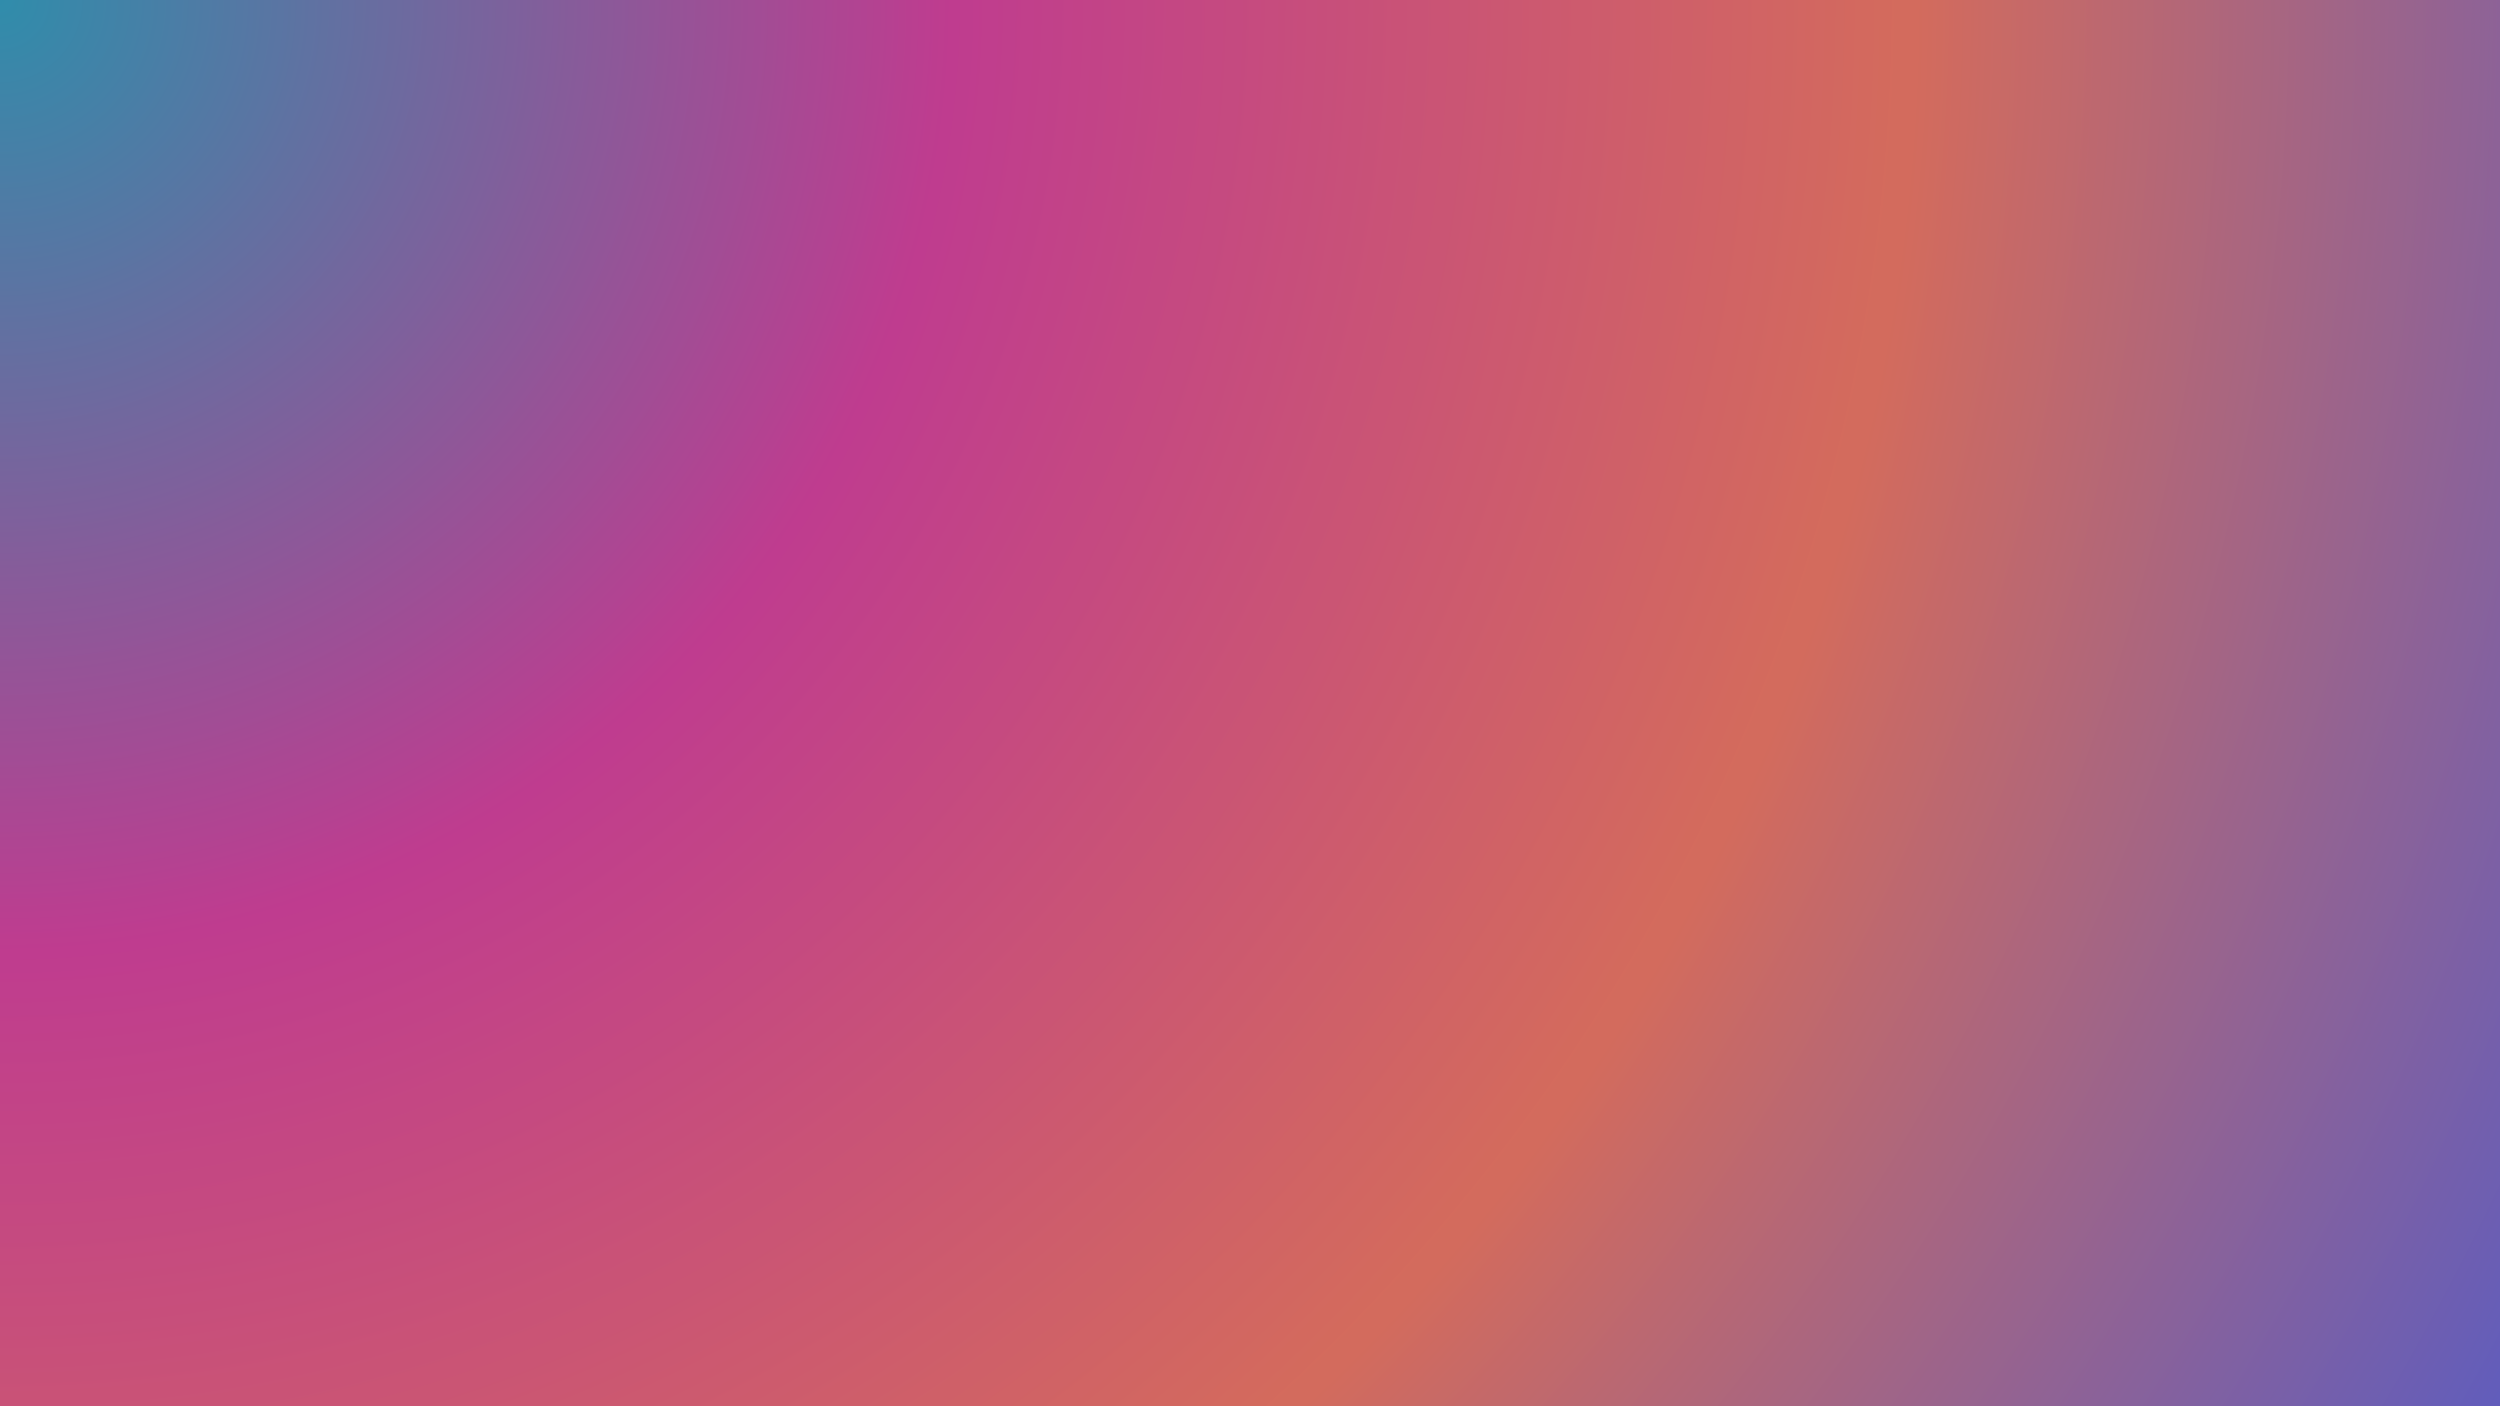 <svg xmlns="http://www.w3.org/2000/svg" xmlns:xlink="http://www.w3.org/1999/xlink" width="1920" zoomAndPan="magnify" viewBox="0 0 1440 810" height="1080" preserveAspectRatio="xMidYMid meet" version="1.0"><defs><radialGradient gradientTransform="matrix(1, 0, 0, 1, 0, 0)" gradientUnits="userSpaceOnUse" r="1652.18" cx="0" id="8d7c143892" cy="0" fx="0" fy="0"><stop stop-opacity="1" stop-color="rgb(18.73%, 55.112%, 67.035%)" offset="0"/><stop stop-opacity="1" stop-color="rgb(19.392%, 54.739%, 66.905%)" offset="0.004"/><stop stop-opacity="1" stop-color="rgb(20.056%, 54.367%, 66.776%)" offset="0.008"/><stop stop-opacity="1" stop-color="rgb(20.718%, 53.993%, 66.647%)" offset="0.012"/><stop stop-opacity="1" stop-color="rgb(21.382%, 53.621%, 66.518%)" offset="0.016"/><stop stop-opacity="1" stop-color="rgb(22.044%, 53.247%, 66.389%)" offset="0.02"/><stop stop-opacity="1" stop-color="rgb(22.707%, 52.875%, 66.26%)" offset="0.023"/><stop stop-opacity="1" stop-color="rgb(23.37%, 52.501%, 66.132%)" offset="0.027"/><stop stop-opacity="1" stop-color="rgb(24.033%, 52.129%, 66.002%)" offset="0.031"/><stop stop-opacity="1" stop-color="rgb(24.695%, 51.755%, 65.874%)" offset="0.035"/><stop stop-opacity="1" stop-color="rgb(25.359%, 51.382%, 65.744%)" offset="0.039"/><stop stop-opacity="1" stop-color="rgb(26.021%, 51.009%, 65.614%)" offset="0.043"/><stop stop-opacity="1" stop-color="rgb(26.683%, 50.636%, 65.486%)" offset="0.047"/><stop stop-opacity="1" stop-color="rgb(27.347%, 50.262%, 65.356%)" offset="0.051"/><stop stop-opacity="1" stop-color="rgb(28.009%, 49.89%, 65.228%)" offset="0.055"/><stop stop-opacity="1" stop-color="rgb(28.671%, 49.516%, 65.099%)" offset="0.059"/><stop stop-opacity="1" stop-color="rgb(29.335%, 49.144%, 64.97%)" offset="0.062"/><stop stop-opacity="1" stop-color="rgb(29.997%, 48.77%, 64.841%)" offset="0.066"/><stop stop-opacity="1" stop-color="rgb(30.661%, 48.398%, 64.711%)" offset="0.07"/><stop stop-opacity="1" stop-color="rgb(31.323%, 48.026%, 64.583%)" offset="0.074"/><stop stop-opacity="1" stop-color="rgb(31.985%, 47.652%, 64.453%)" offset="0.078"/><stop stop-opacity="1" stop-color="rgb(32.649%, 47.279%, 64.325%)" offset="0.082"/><stop stop-opacity="1" stop-color="rgb(33.311%, 46.906%, 64.195%)" offset="0.086"/><stop stop-opacity="1" stop-color="rgb(33.974%, 46.533%, 64.067%)" offset="0.09"/><stop stop-opacity="1" stop-color="rgb(34.637%, 46.159%, 63.937%)" offset="0.094"/><stop stop-opacity="1" stop-color="rgb(35.3%, 45.787%, 63.808%)" offset="0.098"/><stop stop-opacity="1" stop-color="rgb(35.962%, 45.413%, 63.68%)" offset="0.102"/><stop stop-opacity="1" stop-color="rgb(36.626%, 45.041%, 63.55%)" offset="0.105"/><stop stop-opacity="1" stop-color="rgb(37.288%, 44.667%, 63.422%)" offset="0.109"/><stop stop-opacity="1" stop-color="rgb(37.95%, 44.295%, 63.292%)" offset="0.113"/><stop stop-opacity="1" stop-color="rgb(38.614%, 43.921%, 63.164%)" offset="0.117"/><stop stop-opacity="1" stop-color="rgb(39.276%, 43.549%, 63.034%)" offset="0.121"/><stop stop-opacity="1" stop-color="rgb(39.938%, 43.175%, 62.906%)" offset="0.125"/><stop stop-opacity="1" stop-color="rgb(40.602%, 42.802%, 62.776%)" offset="0.129"/><stop stop-opacity="1" stop-color="rgb(41.264%, 42.43%, 62.646%)" offset="0.133"/><stop stop-opacity="1" stop-color="rgb(41.928%, 42.056%, 62.518%)" offset="0.137"/><stop stop-opacity="1" stop-color="rgb(42.59%, 41.684%, 62.389%)" offset="0.141"/><stop stop-opacity="1" stop-color="rgb(43.253%, 41.31%, 62.26%)" offset="0.145"/><stop stop-opacity="1" stop-color="rgb(43.916%, 40.938%, 62.131%)" offset="0.148"/><stop stop-opacity="1" stop-color="rgb(44.579%, 40.564%, 62.003%)" offset="0.152"/><stop stop-opacity="1" stop-color="rgb(45.241%, 40.192%, 61.873%)" offset="0.156"/><stop stop-opacity="1" stop-color="rgb(45.905%, 39.818%, 61.743%)" offset="0.16"/><stop stop-opacity="1" stop-color="rgb(46.567%, 39.445%, 61.615%)" offset="0.164"/><stop stop-opacity="1" stop-color="rgb(47.229%, 39.072%, 61.485%)" offset="0.168"/><stop stop-opacity="1" stop-color="rgb(47.893%, 38.699%, 61.357%)" offset="0.172"/><stop stop-opacity="1" stop-color="rgb(48.555%, 38.325%, 61.227%)" offset="0.176"/><stop stop-opacity="1" stop-color="rgb(49.217%, 37.953%, 61.099%)" offset="0.18"/><stop stop-opacity="1" stop-color="rgb(49.881%, 37.579%, 60.97%)" offset="0.184"/><stop stop-opacity="1" stop-color="rgb(50.543%, 37.207%, 60.84%)" offset="0.188"/><stop stop-opacity="1" stop-color="rgb(51.205%, 36.833%, 60.712%)" offset="0.191"/><stop stop-opacity="1" stop-color="rgb(51.869%, 36.461%, 60.582%)" offset="0.195"/><stop stop-opacity="1" stop-color="rgb(52.531%, 36.089%, 60.454%)" offset="0.199"/><stop stop-opacity="1" stop-color="rgb(53.195%, 35.715%, 60.324%)" offset="0.203"/><stop stop-opacity="1" stop-color="rgb(53.857%, 35.342%, 60.196%)" offset="0.207"/><stop stop-opacity="1" stop-color="rgb(54.52%, 34.969%, 60.066%)" offset="0.211"/><stop stop-opacity="1" stop-color="rgb(55.183%, 34.596%, 59.938%)" offset="0.215"/><stop stop-opacity="1" stop-color="rgb(55.846%, 34.222%, 59.808%)" offset="0.219"/><stop stop-opacity="1" stop-color="rgb(56.508%, 33.85%, 59.679%)" offset="0.223"/><stop stop-opacity="1" stop-color="rgb(57.172%, 33.476%, 59.55%)" offset="0.227"/><stop stop-opacity="1" stop-color="rgb(57.834%, 33.104%, 59.421%)" offset="0.23"/><stop stop-opacity="1" stop-color="rgb(58.496%, 32.73%, 59.293%)" offset="0.234"/><stop stop-opacity="1" stop-color="rgb(59.16%, 32.358%, 59.163%)" offset="0.238"/><stop stop-opacity="1" stop-color="rgb(59.822%, 31.984%, 59.035%)" offset="0.242"/><stop stop-opacity="1" stop-color="rgb(60.484%, 31.612%, 58.905%)" offset="0.246"/><stop stop-opacity="1" stop-color="rgb(61.148%, 31.238%, 58.775%)" offset="0.25"/><stop stop-opacity="1" stop-color="rgb(61.81%, 30.865%, 58.647%)" offset="0.254"/><stop stop-opacity="1" stop-color="rgb(62.474%, 30.493%, 58.517%)" offset="0.258"/><stop stop-opacity="1" stop-color="rgb(63.136%, 30.119%, 58.389%)" offset="0.262"/><stop stop-opacity="1" stop-color="rgb(63.799%, 29.747%, 58.26%)" offset="0.266"/><stop stop-opacity="1" stop-color="rgb(64.462%, 29.373%, 58.131%)" offset="0.27"/><stop stop-opacity="1" stop-color="rgb(65.125%, 29.001%, 58.002%)" offset="0.273"/><stop stop-opacity="1" stop-color="rgb(65.787%, 28.627%, 57.874%)" offset="0.277"/><stop stop-opacity="1" stop-color="rgb(66.451%, 28.255%, 57.744%)" offset="0.281"/><stop stop-opacity="1" stop-color="rgb(67.113%, 27.881%, 57.614%)" offset="0.285"/><stop stop-opacity="1" stop-color="rgb(67.775%, 27.509%, 57.486%)" offset="0.289"/><stop stop-opacity="1" stop-color="rgb(68.439%, 27.135%, 57.356%)" offset="0.293"/><stop stop-opacity="1" stop-color="rgb(69.101%, 26.762%, 57.228%)" offset="0.297"/><stop stop-opacity="1" stop-color="rgb(69.763%, 26.389%, 57.098%)" offset="0.301"/><stop stop-opacity="1" stop-color="rgb(70.427%, 26.016%, 56.97%)" offset="0.305"/><stop stop-opacity="1" stop-color="rgb(71.089%, 25.642%, 56.841%)" offset="0.309"/><stop stop-opacity="1" stop-color="rgb(71.751%, 25.27%, 56.711%)" offset="0.312"/><stop stop-opacity="1" stop-color="rgb(72.415%, 24.896%, 56.583%)" offset="0.316"/><stop stop-opacity="1" stop-color="rgb(73.077%, 24.524%, 56.453%)" offset="0.32"/><stop stop-opacity="1" stop-color="rgb(73.741%, 24.152%, 56.325%)" offset="0.324"/><stop stop-opacity="1" stop-color="rgb(74.403%, 23.778%, 56.195%)" offset="0.328"/><stop stop-opacity="1" stop-color="rgb(74.852%, 23.627%, 56.027%)" offset="0.332"/><stop stop-opacity="1" stop-color="rgb(75.018%, 23.77%, 55.806%)" offset="0.336"/><stop stop-opacity="1" stop-color="rgb(75.114%, 23.987%, 55.573%)" offset="0.34"/><stop stop-opacity="1" stop-color="rgb(75.211%, 24.202%, 55.338%)" offset="0.344"/><stop stop-opacity="1" stop-color="rgb(75.307%, 24.419%, 55.104%)" offset="0.348"/><stop stop-opacity="1" stop-color="rgb(75.403%, 24.635%, 54.871%)" offset="0.352"/><stop stop-opacity="1" stop-color="rgb(75.497%, 24.852%, 54.636%)" offset="0.355"/><stop stop-opacity="1" stop-color="rgb(75.594%, 25.069%, 54.402%)" offset="0.359"/><stop stop-opacity="1" stop-color="rgb(75.69%, 25.284%, 54.169%)" offset="0.363"/><stop stop-opacity="1" stop-color="rgb(75.786%, 25.5%, 53.935%)" offset="0.367"/><stop stop-opacity="1" stop-color="rgb(75.882%, 25.717%, 53.7%)" offset="0.371"/><stop stop-opacity="1" stop-color="rgb(75.978%, 25.934%, 53.467%)" offset="0.375"/><stop stop-opacity="1" stop-color="rgb(76.074%, 26.151%, 53.233%)" offset="0.379"/><stop stop-opacity="1" stop-color="rgb(76.169%, 26.366%, 52.998%)" offset="0.383"/><stop stop-opacity="1" stop-color="rgb(76.265%, 26.582%, 52.765%)" offset="0.387"/><stop stop-opacity="1" stop-color="rgb(76.361%, 26.799%, 52.531%)" offset="0.391"/><stop stop-opacity="1" stop-color="rgb(76.457%, 27.016%, 52.298%)" offset="0.395"/><stop stop-opacity="1" stop-color="rgb(76.553%, 27.232%, 52.063%)" offset="0.398"/><stop stop-opacity="1" stop-color="rgb(76.649%, 27.448%, 51.83%)" offset="0.402"/><stop stop-opacity="1" stop-color="rgb(76.746%, 27.664%, 51.596%)" offset="0.406"/><stop stop-opacity="1" stop-color="rgb(76.84%, 27.881%, 51.361%)" offset="0.41"/><stop stop-opacity="1" stop-color="rgb(76.936%, 28.098%, 51.128%)" offset="0.414"/><stop stop-opacity="1" stop-color="rgb(77.032%, 28.314%, 50.894%)" offset="0.418"/><stop stop-opacity="1" stop-color="rgb(77.129%, 28.529%, 50.659%)" offset="0.422"/><stop stop-opacity="1" stop-color="rgb(77.225%, 28.746%, 50.426%)" offset="0.426"/><stop stop-opacity="1" stop-color="rgb(77.321%, 28.963%, 50.192%)" offset="0.43"/><stop stop-opacity="1" stop-color="rgb(77.415%, 29.179%, 49.959%)" offset="0.434"/><stop stop-opacity="1" stop-color="rgb(77.512%, 29.396%, 49.724%)" offset="0.438"/><stop stop-opacity="1" stop-color="rgb(77.608%, 29.611%, 49.49%)" offset="0.441"/><stop stop-opacity="1" stop-color="rgb(77.704%, 29.828%, 49.257%)" offset="0.445"/><stop stop-opacity="1" stop-color="rgb(77.8%, 30.045%, 49.022%)" offset="0.449"/><stop stop-opacity="1" stop-color="rgb(77.896%, 30.261%, 48.788%)" offset="0.453"/><stop stop-opacity="1" stop-color="rgb(77.992%, 30.478%, 48.555%)" offset="0.457"/><stop stop-opacity="1" stop-color="rgb(78.087%, 30.693%, 48.322%)" offset="0.461"/><stop stop-opacity="1" stop-color="rgb(78.183%, 30.91%, 48.087%)" offset="0.465"/><stop stop-opacity="1" stop-color="rgb(78.279%, 31.126%, 47.853%)" offset="0.469"/><stop stop-opacity="1" stop-color="rgb(78.375%, 31.343%, 47.62%)" offset="0.473"/><stop stop-opacity="1" stop-color="rgb(78.471%, 31.56%, 47.385%)" offset="0.477"/><stop stop-opacity="1" stop-color="rgb(78.568%, 31.775%, 47.151%)" offset="0.48"/><stop stop-opacity="1" stop-color="rgb(78.664%, 31.992%, 46.918%)" offset="0.484"/><stop stop-opacity="1" stop-color="rgb(78.758%, 32.208%, 46.683%)" offset="0.488"/><stop stop-opacity="1" stop-color="rgb(78.854%, 32.425%, 46.449%)" offset="0.492"/><stop stop-opacity="1" stop-color="rgb(78.951%, 32.642%, 46.216%)" offset="0.496"/><stop stop-opacity="1" stop-color="rgb(79.047%, 32.857%, 45.982%)" offset="0.5"/><stop stop-opacity="1" stop-color="rgb(79.143%, 33.073%, 45.747%)" offset="0.504"/><stop stop-opacity="1" stop-color="rgb(79.239%, 33.29%, 45.514%)" offset="0.508"/><stop stop-opacity="1" stop-color="rgb(79.333%, 33.507%, 45.28%)" offset="0.512"/><stop stop-opacity="1" stop-color="rgb(79.43%, 33.723%, 45.045%)" offset="0.516"/><stop stop-opacity="1" stop-color="rgb(79.526%, 33.939%, 44.812%)" offset="0.52"/><stop stop-opacity="1" stop-color="rgb(79.622%, 34.155%, 44.579%)" offset="0.523"/><stop stop-opacity="1" stop-color="rgb(79.718%, 34.372%, 44.345%)" offset="0.527"/><stop stop-opacity="1" stop-color="rgb(79.814%, 34.589%, 44.11%)" offset="0.531"/><stop stop-opacity="1" stop-color="rgb(79.91%, 34.805%, 43.877%)" offset="0.535"/><stop stop-opacity="1" stop-color="rgb(80.005%, 35.02%, 43.643%)" offset="0.539"/><stop stop-opacity="1" stop-color="rgb(80.101%, 35.237%, 43.408%)" offset="0.543"/><stop stop-opacity="1" stop-color="rgb(80.197%, 35.454%, 43.175%)" offset="0.547"/><stop stop-opacity="1" stop-color="rgb(80.293%, 35.67%, 42.941%)" offset="0.551"/><stop stop-opacity="1" stop-color="rgb(80.389%, 35.886%, 42.706%)" offset="0.555"/><stop stop-opacity="1" stop-color="rgb(80.486%, 36.102%, 42.473%)" offset="0.559"/><stop stop-opacity="1" stop-color="rgb(80.582%, 36.319%, 42.239%)" offset="0.562"/><stop stop-opacity="1" stop-color="rgb(80.676%, 36.536%, 42.006%)" offset="0.566"/><stop stop-opacity="1" stop-color="rgb(80.772%, 36.752%, 41.771%)" offset="0.57"/><stop stop-opacity="1" stop-color="rgb(80.869%, 36.967%, 41.537%)" offset="0.574"/><stop stop-opacity="1" stop-color="rgb(80.965%, 37.184%, 41.304%)" offset="0.578"/><stop stop-opacity="1" stop-color="rgb(81.061%, 37.401%, 41.069%)" offset="0.582"/><stop stop-opacity="1" stop-color="rgb(81.157%, 37.617%, 40.836%)" offset="0.586"/><stop stop-opacity="1" stop-color="rgb(81.252%, 37.834%, 40.602%)" offset="0.59"/><stop stop-opacity="1" stop-color="rgb(81.348%, 38.049%, 40.369%)" offset="0.594"/><stop stop-opacity="1" stop-color="rgb(81.444%, 38.266%, 40.134%)" offset="0.598"/><stop stop-opacity="1" stop-color="rgb(81.54%, 38.483%, 39.9%)" offset="0.602"/><stop stop-opacity="1" stop-color="rgb(81.636%, 38.699%, 39.667%)" offset="0.605"/><stop stop-opacity="1" stop-color="rgb(81.732%, 38.916%, 39.432%)" offset="0.609"/><stop stop-opacity="1" stop-color="rgb(81.828%, 39.131%, 39.198%)" offset="0.613"/><stop stop-opacity="1" stop-color="rgb(81.923%, 39.348%, 38.965%)" offset="0.617"/><stop stop-opacity="1" stop-color="rgb(82.019%, 39.565%, 38.731%)" offset="0.621"/><stop stop-opacity="1" stop-color="rgb(82.115%, 39.781%, 38.496%)" offset="0.625"/><stop stop-opacity="1" stop-color="rgb(82.211%, 39.998%, 38.263%)" offset="0.629"/><stop stop-opacity="1" stop-color="rgb(82.307%, 40.213%, 38.029%)" offset="0.633"/><stop stop-opacity="1" stop-color="rgb(82.404%, 40.43%, 37.794%)" offset="0.637"/><stop stop-opacity="1" stop-color="rgb(82.5%, 40.646%, 37.561%)" offset="0.641"/><stop stop-opacity="1" stop-color="rgb(82.594%, 40.863%, 37.328%)" offset="0.645"/><stop stop-opacity="1" stop-color="rgb(82.69%, 41.08%, 37.093%)" offset="0.648"/><stop stop-opacity="1" stop-color="rgb(82.787%, 41.295%, 36.859%)" offset="0.652"/><stop stop-opacity="1" stop-color="rgb(82.883%, 41.512%, 36.626%)" offset="0.656"/><stop stop-opacity="1" stop-color="rgb(82.95%, 41.801%, 36.359%)" offset="0.66"/><stop stop-opacity="1" stop-color="rgb(82.707%, 41.951%, 36.426%)" offset="0.668"/><stop stop-opacity="1" stop-color="rgb(82.182%, 41.887%, 36.862%)" offset="0.672"/><stop stop-opacity="1" stop-color="rgb(81.657%, 41.821%, 37.299%)" offset="0.676"/><stop stop-opacity="1" stop-color="rgb(81.134%, 41.757%, 37.735%)" offset="0.68"/><stop stop-opacity="1" stop-color="rgb(80.609%, 41.693%, 38.171%)" offset="0.684"/><stop stop-opacity="1" stop-color="rgb(80.086%, 41.628%, 38.608%)" offset="0.688"/><stop stop-opacity="1" stop-color="rgb(79.561%, 41.563%, 39.044%)" offset="0.691"/><stop stop-opacity="1" stop-color="rgb(79.036%, 41.499%, 39.481%)" offset="0.695"/><stop stop-opacity="1" stop-color="rgb(78.513%, 41.435%, 39.917%)" offset="0.699"/><stop stop-opacity="1" stop-color="rgb(77.988%, 41.37%, 40.353%)" offset="0.703"/><stop stop-opacity="1" stop-color="rgb(77.463%, 41.306%, 40.79%)" offset="0.707"/><stop stop-opacity="1" stop-color="rgb(76.939%, 41.241%, 41.226%)" offset="0.711"/><stop stop-opacity="1" stop-color="rgb(76.414%, 41.176%, 41.663%)" offset="0.715"/><stop stop-opacity="1" stop-color="rgb(75.89%, 41.112%, 42.099%)" offset="0.719"/><stop stop-opacity="1" stop-color="rgb(75.366%, 41.048%, 42.535%)" offset="0.723"/><stop stop-opacity="1" stop-color="rgb(74.841%, 40.984%, 42.972%)" offset="0.727"/><stop stop-opacity="1" stop-color="rgb(74.316%, 40.918%, 43.408%)" offset="0.73"/><stop stop-opacity="1" stop-color="rgb(73.793%, 40.854%, 43.845%)" offset="0.734"/><stop stop-opacity="1" stop-color="rgb(73.268%, 40.79%, 44.281%)" offset="0.738"/><stop stop-opacity="1" stop-color="rgb(72.745%, 40.724%, 44.717%)" offset="0.742"/><stop stop-opacity="1" stop-color="rgb(72.22%, 40.66%, 45.154%)" offset="0.746"/><stop stop-opacity="1" stop-color="rgb(71.695%, 40.596%, 45.59%)" offset="0.75"/><stop stop-opacity="1" stop-color="rgb(71.172%, 40.532%, 46.027%)" offset="0.754"/><stop stop-opacity="1" stop-color="rgb(70.647%, 40.466%, 46.461%)" offset="0.758"/><stop stop-opacity="1" stop-color="rgb(70.122%, 40.402%, 46.898%)" offset="0.762"/><stop stop-opacity="1" stop-color="rgb(69.598%, 40.338%, 47.334%)" offset="0.766"/><stop stop-opacity="1" stop-color="rgb(69.073%, 40.274%, 47.771%)" offset="0.77"/><stop stop-opacity="1" stop-color="rgb(68.549%, 40.208%, 48.207%)" offset="0.773"/><stop stop-opacity="1" stop-color="rgb(68.025%, 40.144%, 48.643%)" offset="0.777"/><stop stop-opacity="1" stop-color="rgb(67.5%, 40.08%, 49.08%)" offset="0.781"/><stop stop-opacity="1" stop-color="rgb(66.977%, 40.015%, 49.516%)" offset="0.785"/><stop stop-opacity="1" stop-color="rgb(66.452%, 39.951%, 49.953%)" offset="0.789"/><stop stop-opacity="1" stop-color="rgb(65.927%, 39.886%, 50.389%)" offset="0.793"/><stop stop-opacity="1" stop-color="rgb(65.404%, 39.822%, 50.825%)" offset="0.797"/><stop stop-opacity="1" stop-color="rgb(64.879%, 39.757%, 51.262%)" offset="0.801"/><stop stop-opacity="1" stop-color="rgb(64.354%, 39.693%, 51.698%)" offset="0.805"/><stop stop-opacity="1" stop-color="rgb(63.831%, 39.629%, 52.135%)" offset="0.809"/><stop stop-opacity="1" stop-color="rgb(63.306%, 39.563%, 52.571%)" offset="0.812"/><stop stop-opacity="1" stop-color="rgb(62.781%, 39.499%, 53.008%)" offset="0.816"/><stop stop-opacity="1" stop-color="rgb(62.257%, 39.435%, 53.444%)" offset="0.82"/><stop stop-opacity="1" stop-color="rgb(61.732%, 39.371%, 53.88%)" offset="0.824"/><stop stop-opacity="1" stop-color="rgb(61.208%, 39.305%, 54.317%)" offset="0.828"/><stop stop-opacity="1" stop-color="rgb(60.684%, 39.241%, 54.753%)" offset="0.832"/><stop stop-opacity="1" stop-color="rgb(60.159%, 39.177%, 55.19%)" offset="0.836"/><stop stop-opacity="1" stop-color="rgb(59.636%, 39.111%, 55.626%)" offset="0.84"/><stop stop-opacity="1" stop-color="rgb(59.111%, 39.047%, 56.062%)" offset="0.844"/><stop stop-opacity="1" stop-color="rgb(58.586%, 38.983%, 56.499%)" offset="0.848"/><stop stop-opacity="1" stop-color="rgb(58.063%, 38.919%, 56.935%)" offset="0.852"/><stop stop-opacity="1" stop-color="rgb(57.538%, 38.853%, 57.372%)" offset="0.855"/><stop stop-opacity="1" stop-color="rgb(57.013%, 38.789%, 57.808%)" offset="0.859"/><stop stop-opacity="1" stop-color="rgb(56.49%, 38.725%, 58.244%)" offset="0.863"/><stop stop-opacity="1" stop-color="rgb(55.965%, 38.66%, 58.681%)" offset="0.867"/><stop stop-opacity="1" stop-color="rgb(55.44%, 38.596%, 59.117%)" offset="0.871"/><stop stop-opacity="1" stop-color="rgb(54.916%, 38.531%, 59.554%)" offset="0.875"/><stop stop-opacity="1" stop-color="rgb(54.391%, 38.467%, 59.99%)" offset="0.879"/><stop stop-opacity="1" stop-color="rgb(53.868%, 38.402%, 60.426%)" offset="0.883"/><stop stop-opacity="1" stop-color="rgb(53.343%, 38.338%, 60.863%)" offset="0.887"/><stop stop-opacity="1" stop-color="rgb(52.818%, 38.274%, 61.299%)" offset="0.891"/><stop stop-opacity="1" stop-color="rgb(52.295%, 38.208%, 61.736%)" offset="0.895"/><stop stop-opacity="1" stop-color="rgb(51.77%, 38.144%, 62.172%)" offset="0.898"/><stop stop-opacity="1" stop-color="rgb(51.245%, 38.08%, 62.608%)" offset="0.902"/><stop stop-opacity="1" stop-color="rgb(50.722%, 38.016%, 63.045%)" offset="0.906"/><stop stop-opacity="1" stop-color="rgb(50.197%, 37.95%, 63.481%)" offset="0.91"/><stop stop-opacity="1" stop-color="rgb(49.672%, 37.886%, 63.918%)" offset="0.914"/><stop stop-opacity="1" stop-color="rgb(49.149%, 37.822%, 64.354%)" offset="0.918"/><stop stop-opacity="1" stop-color="rgb(48.624%, 37.758%, 64.79%)" offset="0.922"/><stop stop-opacity="1" stop-color="rgb(48.099%, 37.692%, 65.227%)" offset="0.926"/><stop stop-opacity="1" stop-color="rgb(47.575%, 37.628%, 65.663%)" offset="0.93"/><stop stop-opacity="1" stop-color="rgb(47.05%, 37.564%, 66.1%)" offset="0.934"/><stop stop-opacity="1" stop-color="rgb(46.527%, 37.498%, 66.536%)" offset="0.938"/><stop stop-opacity="1" stop-color="rgb(46.002%, 37.434%, 66.972%)" offset="0.941"/><stop stop-opacity="1" stop-color="rgb(45.477%, 37.37%, 67.409%)" offset="0.945"/><stop stop-opacity="1" stop-color="rgb(44.954%, 37.306%, 67.845%)" offset="0.949"/><stop stop-opacity="1" stop-color="rgb(44.429%, 37.241%, 68.282%)" offset="0.953"/><stop stop-opacity="1" stop-color="rgb(43.904%, 37.177%, 68.718%)" offset="0.957"/><stop stop-opacity="1" stop-color="rgb(43.381%, 37.112%, 69.154%)" offset="0.961"/><stop stop-opacity="1" stop-color="rgb(42.856%, 37.047%, 69.591%)" offset="0.965"/><stop stop-opacity="1" stop-color="rgb(42.331%, 36.983%, 70.027%)" offset="0.969"/><stop stop-opacity="1" stop-color="rgb(41.808%, 36.919%, 70.462%)" offset="0.973"/><stop stop-opacity="1" stop-color="rgb(41.283%, 36.855%, 70.898%)" offset="0.977"/><stop stop-opacity="1" stop-color="rgb(40.759%, 36.789%, 71.335%)" offset="0.98"/><stop stop-opacity="1" stop-color="rgb(40.234%, 36.725%, 71.771%)" offset="0.984"/><stop stop-opacity="1" stop-color="rgb(39.709%, 36.661%, 72.208%)" offset="0.988"/><stop stop-opacity="1" stop-color="rgb(39.186%, 36.595%, 72.644%)" offset="0.992"/><stop stop-opacity="1" stop-color="rgb(38.661%, 36.531%, 73.08%)" offset="0.996"/><stop stop-opacity="1" stop-color="rgb(38.399%, 36.499%, 73.299%)" offset="1"/></radialGradient></defs><rect x="-144" width="1728" fill="#ffffff" y="-81" height="972" fill-opacity="1"/><rect x="-144" fill="url(#8d7c143892)" width="1728" y="-81" height="972"/></svg>